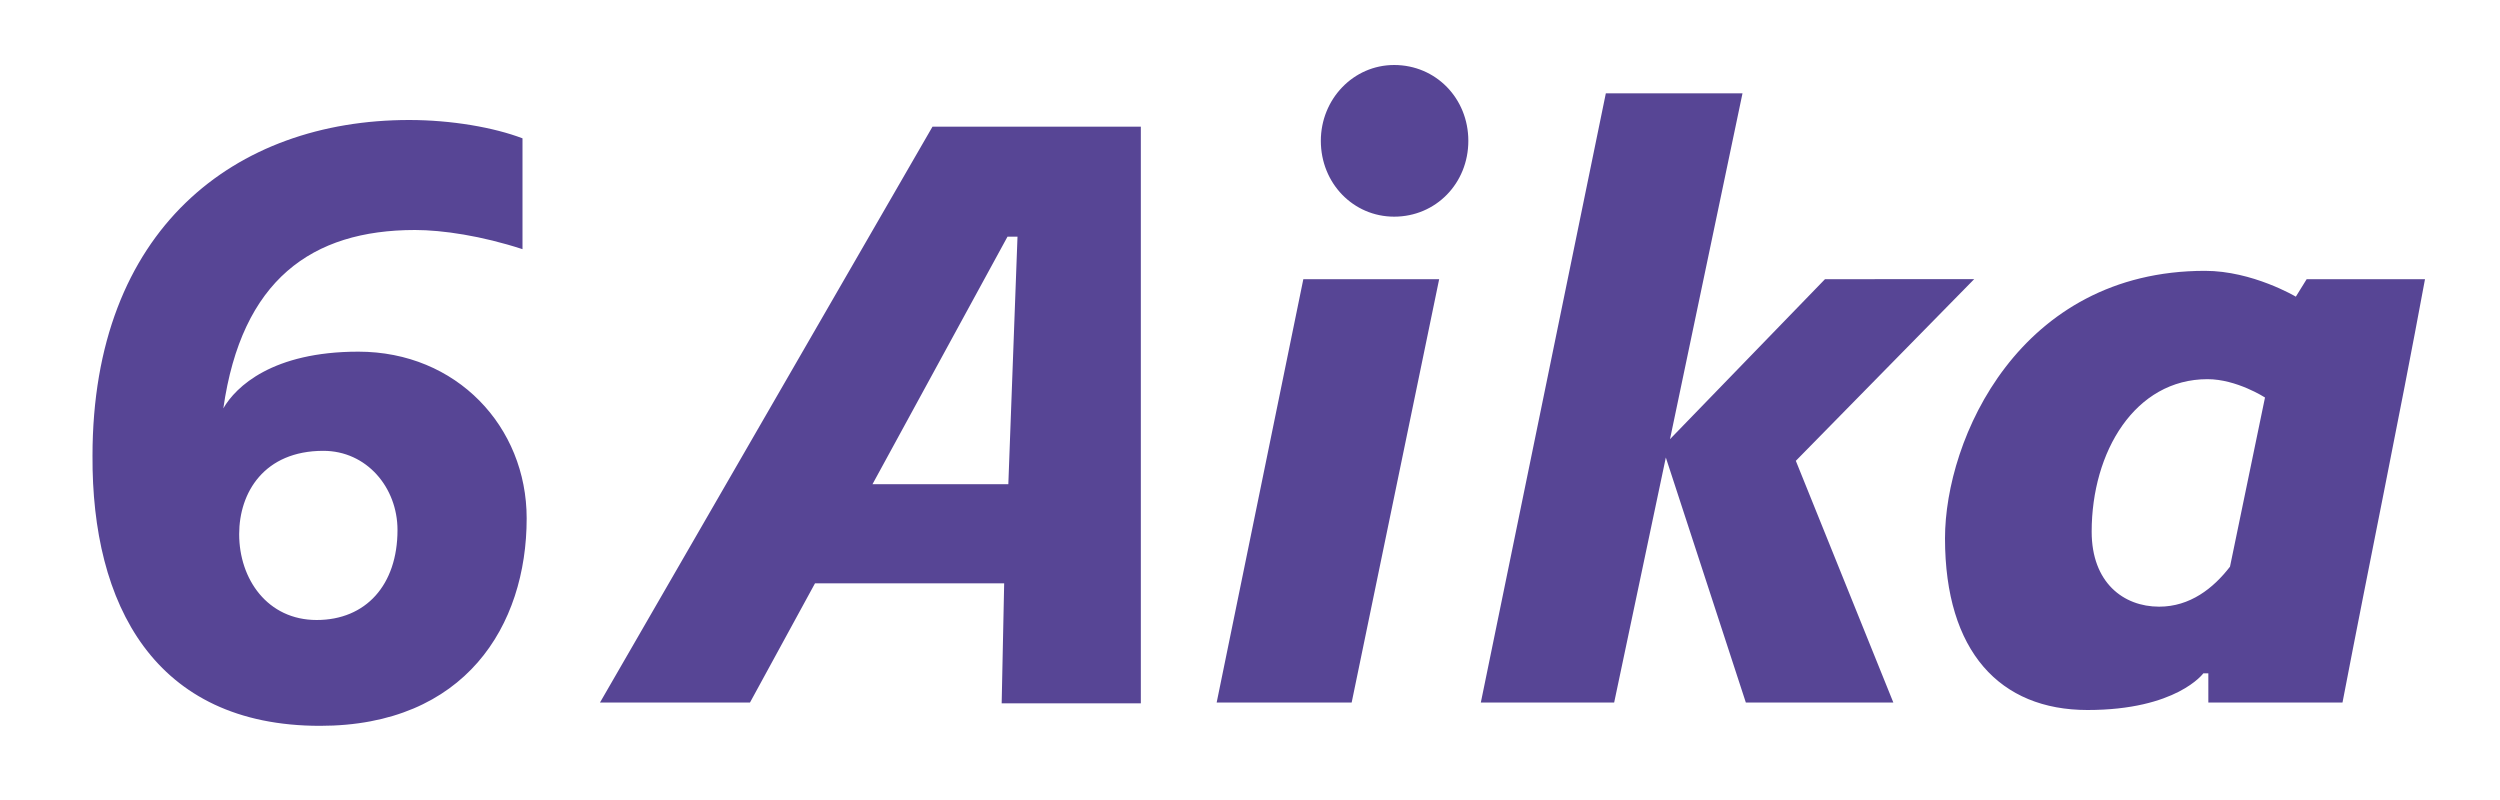 <svg version="1.1" id="FI_x5F_EAKR" xmlns="http://www.w3.org/2000/svg" xmlns:xlink="http://www.w3.org/1999/xlink" x="0px"	 y="0px" viewBox="0 0 300 96" style="enable-background:new 0 0 300 96;" xml:space="preserve"><style type="text/css">.st0{fill:#574595;}</style><path class="st0" d="M121,58.1h-16.3l16.2-29.7h1.2L121,58.1 M38.8,54.1c5.2,0,8.9,4.4,8.9,9.5c0,6.6-3.8,10.8-9.7,10.8 c-5.9,0-9.3-4.9-9.3-10.3C28.7,59.1,31.7,54.1,38.8,54.1z M267.6,68c-2,2.6-4.8,4.8-8.5,4.8c-4.3,0-8.1-2.9-8.1-9 c0-9.6,5.2-18.3,13.9-18.3c3.5,0,6.9,2.2,6.9,2.2L267.6,68z M158.5,16.9c0,5.1,3.9,9.1,8.8,9.1c5,0,8.9-4,8.9-9.1s-3.9-9.1-8.9-9.1 C162.4,7.8,158.5,11.9,158.5,16.9z M162.2,84.3l10.5-50.8h-16.3l-10.4,50.8H162.2z M227.2,84.3l-11.7-29l21.4-21.8H219l-18.6,19.2 l8.7-41.5h-16.4l-15,73.1h16l6.2-29.4l9.6,29.4H227.2z M281.1,84.3c3.3-17.2,6.7-33.5,9.9-50.8h-14.2l-1.3,2.1c0,0-5.2-3.1-10.9-3.1 c-22.3,0-31.2,20.2-31.2,32.1c0,13.6,6.6,20.6,17.1,20.6c10.7,0,13.9-4.4,13.9-4.4h0.6v3.5H281.1z M38.4,87.1 c17.4,0,24.8-12,24.8-24.9c0-11-8.4-20-20.2-20c-10.3,0-14.7,4.2-16.2,6.8c2.2-15.4,10.6-21.4,23-21.4c3.3,0,8,0.7,12.9,2.3V16.6 c-3.4-1.3-8.5-2.2-13.6-2.2c-20.9,0-38,13.1-38,40.3C11,72.5,18.5,87.1,38.4,87.1z M72,84.3h18L97.8,70h22.7l-0.3,14.4h16.7V15.2 h-25L72,84.3z"/></svg>